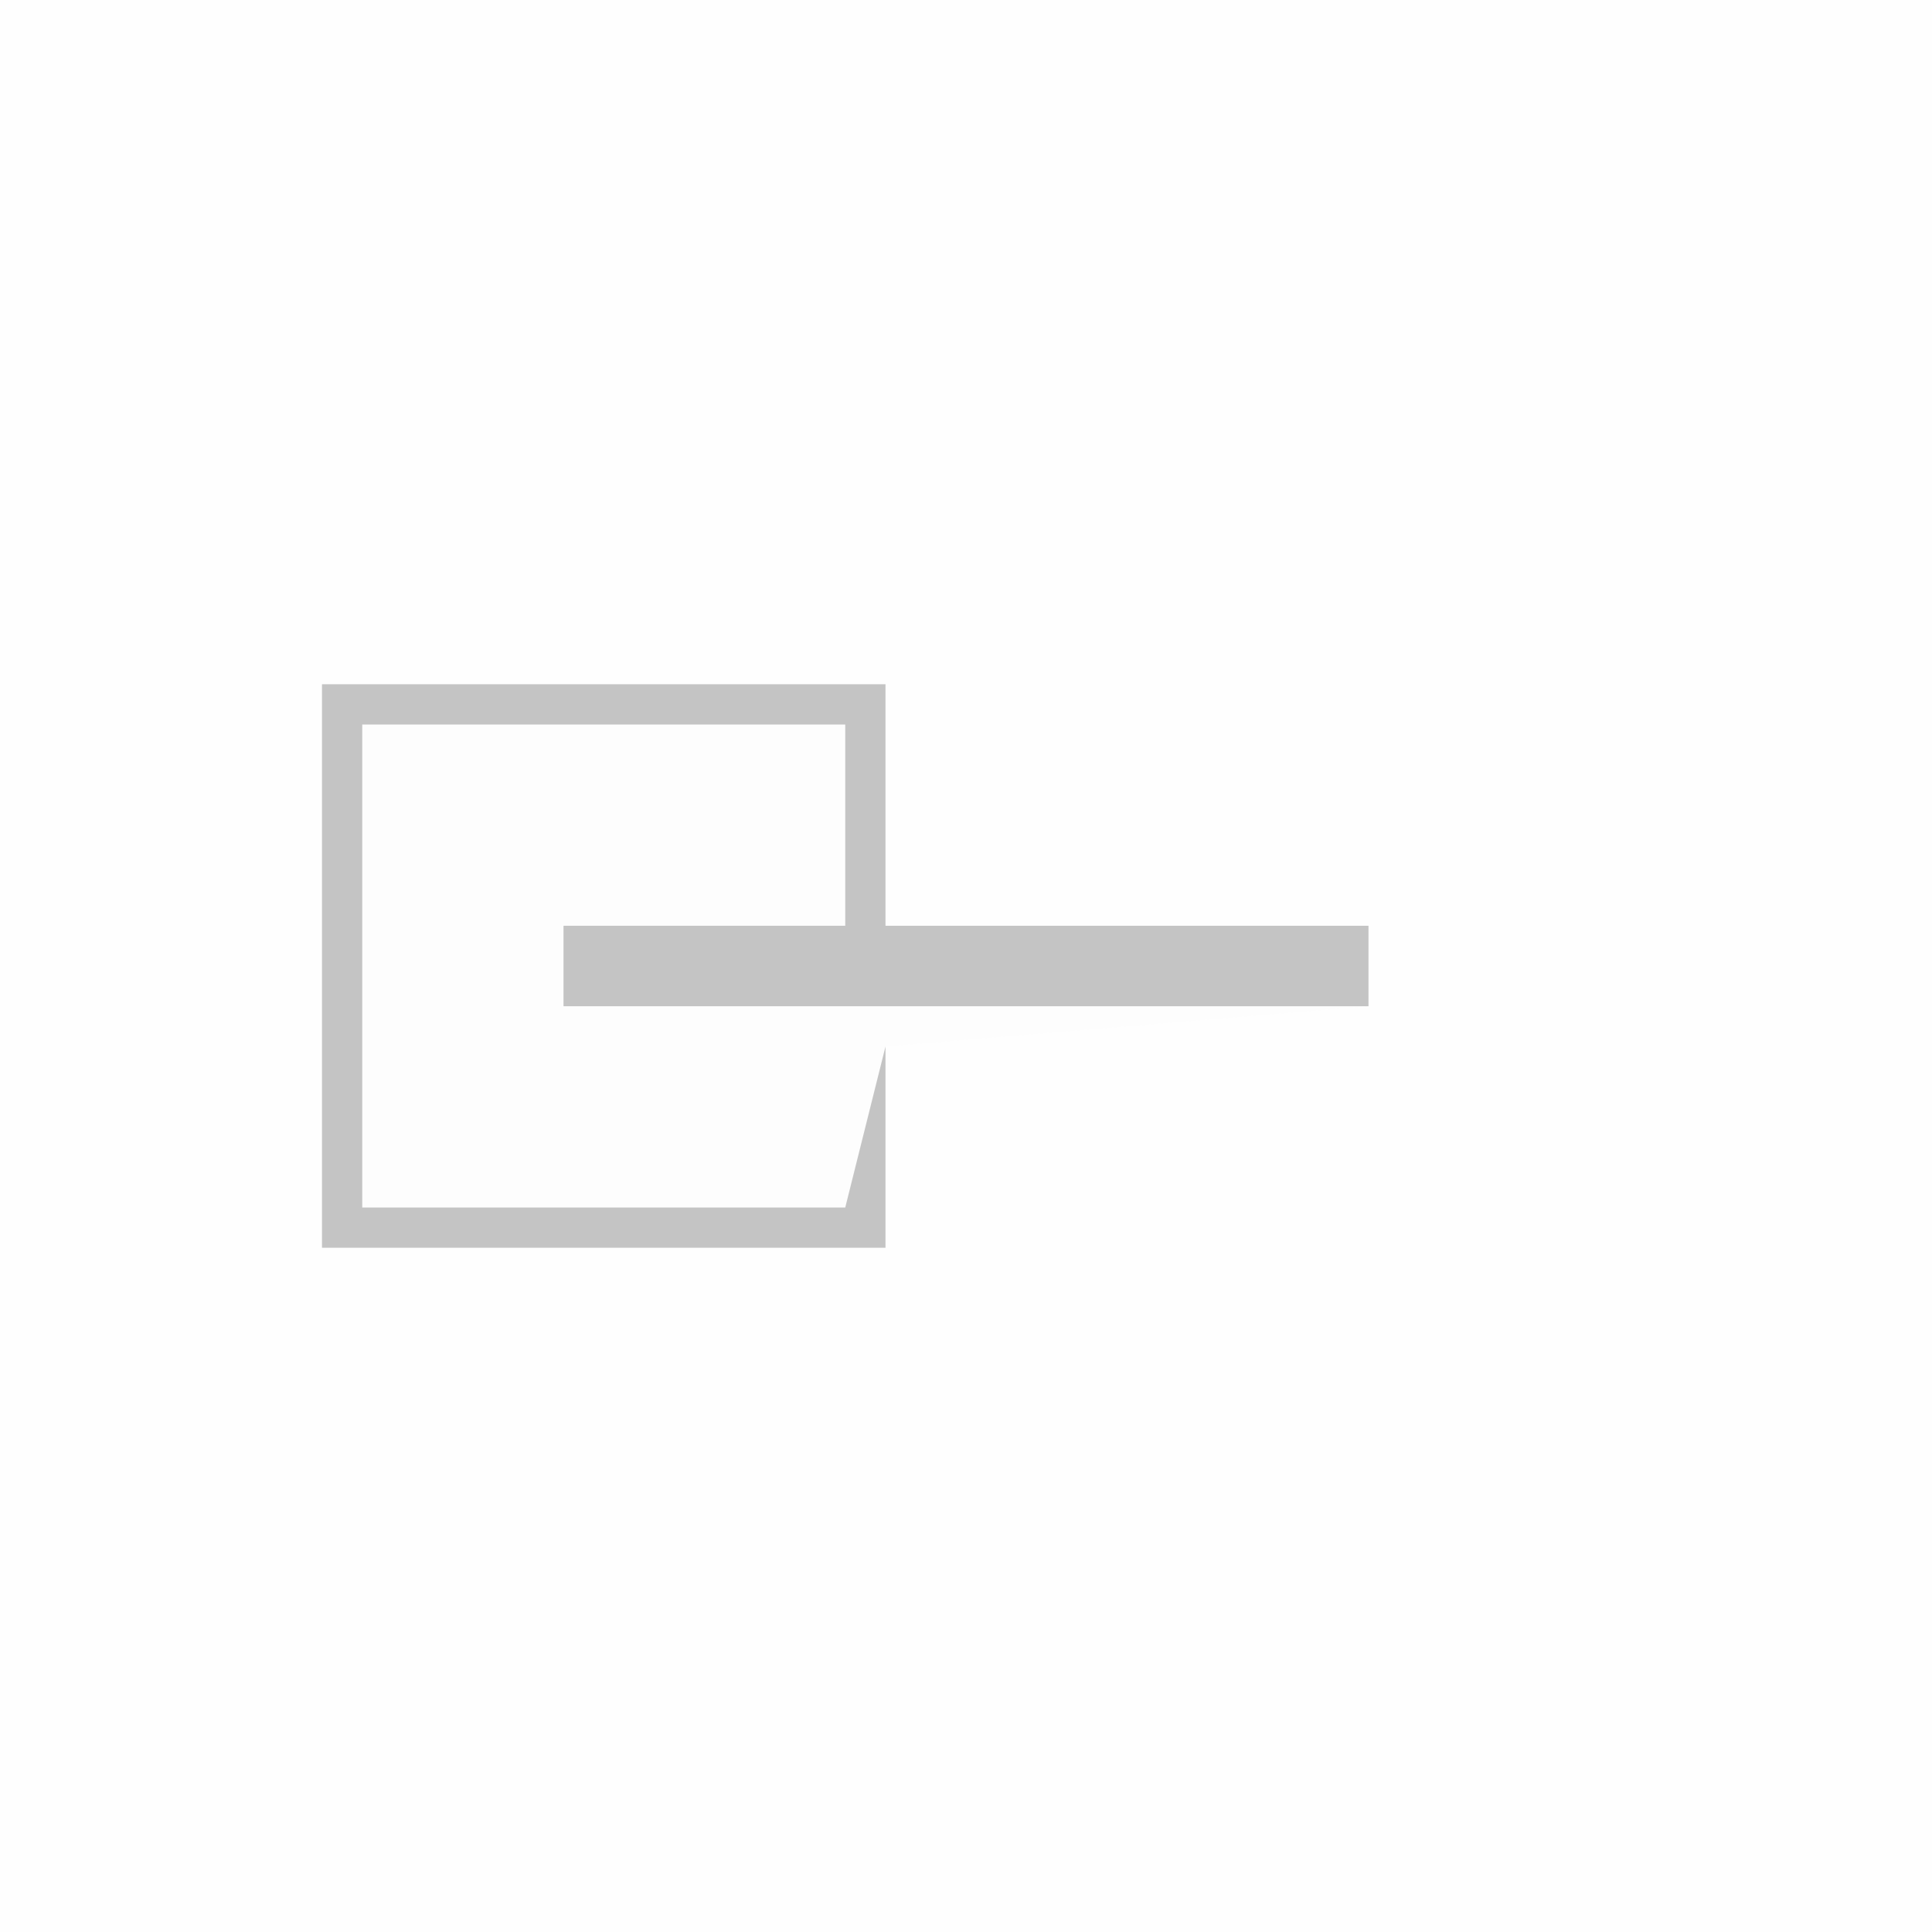 <?xml version="1.0" encoding="UTF-8"?>
<svg version="1.1" xmlns="http://www.w3.org/2000/svg" width="48" height="48">
<rect width="100%" height="100%" fill="#333333" stroke="none"/>
<path d="M0 0 C15.84 0 31.68 0 48 0 C48 15.84 48 31.68 48 48 C32.16 48 16.32 48 0 48 C0 32.16 0 16.32 0 0 Z " fill="#FEFEFE" transform="translate(0,0)"/>
<path d="M0 0 C4.62 0 9.24 0 14 0 C14 1.98 14 3.96 14 6 C17.96 6 21.92 6 26 6 C26 6.66 26 7.32 26 8 C20.06 8.495 20.06 8.495 14 9 C14 10.65 14 12.3 14 14 C9.38 14 4.76 14 0 14 C0 9.38 0 4.76 0 0 Z " fill="#FDFDFD" transform="translate(8,17)"/>
<path d="M0 0 C4.62 0 9.24 0 14 0 C14 1.98 14 3.96 14 6 C17.96 6 21.92 6 26 6 C26 6.66 26 7.32 26 8 C19.4 8 12.8 8 6 8 C6 7.34 6 6.68 6 6 C8.31 6 10.62 6 13 6 C13 4.35 13 2.7 13 1 C9.04 1 5.08 1 1 1 C1 4.96 1 8.92 1 13 C4.96 13 8.92 13 13 13 C13.33 11.68 13.66 10.36 14 9 C14 10.65 14 12.3 14 14 C9.38 14 4.76 14 0 14 C0 9.38 0 4.76 0 0 Z " fill="#C4C4C4" transform="translate(8,17)"/>
</svg>
